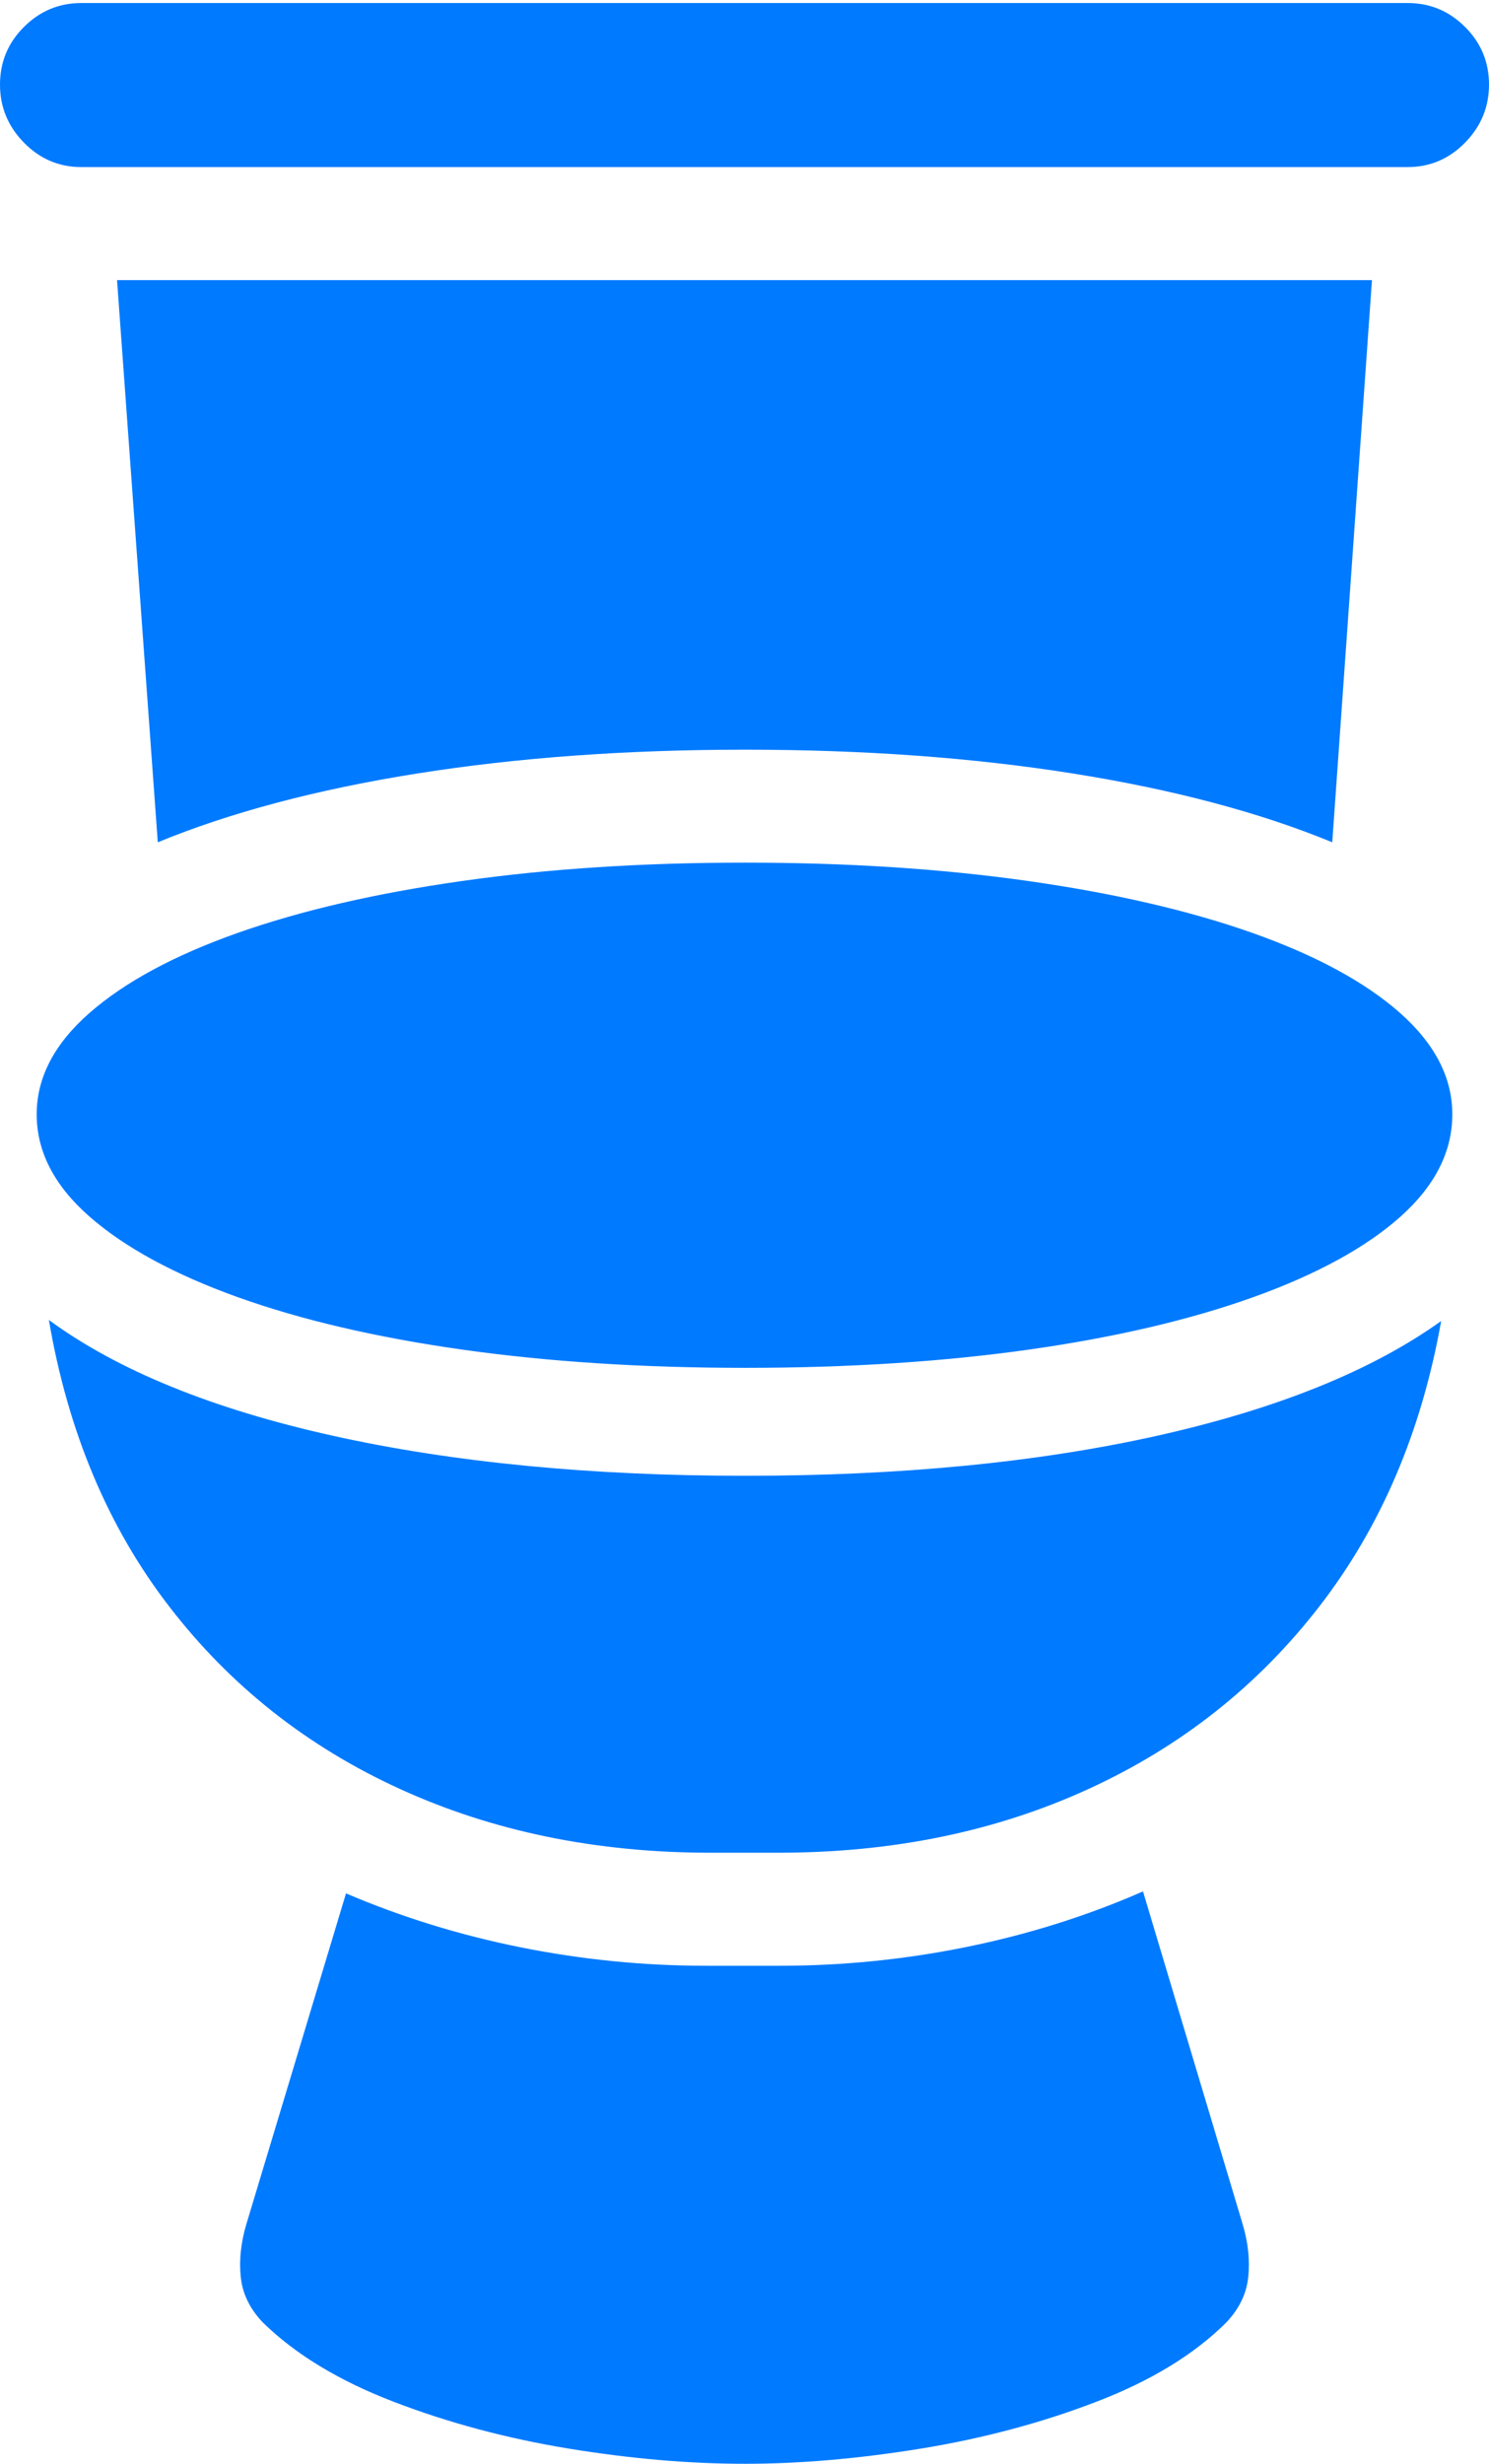 <?xml version="1.0" encoding="UTF-8"?>
<!--Generator: Apple Native CoreSVG 175.5-->
<!DOCTYPE svg
PUBLIC "-//W3C//DTD SVG 1.1//EN"
       "http://www.w3.org/Graphics/SVG/1.1/DTD/svg11.dtd">
<svg version="1.1" xmlns="http://www.w3.org/2000/svg" xmlns:xlink="http://www.w3.org/1999/xlink" width="14.287" height="23.623">
 <g>
  <rect height="23.623" opacity="0" width="14.287" x="0" y="0"/>
  <path d="M0.781 1.602L13.506 1.602Q13.828 1.602 14.058 1.367Q14.287 1.133 14.287 0.811Q14.287 0.488 14.058 0.259Q13.828 0.029 13.506 0.029L0.781 0.029Q0.459 0.029 0.229 0.259Q0 0.488 0 0.811Q0 1.133 0.229 1.367Q0.459 1.602 0.781 1.602ZM7.148 13.115Q8.633 13.115 9.873 12.94Q11.113 12.764 12.026 12.437Q12.94 12.109 13.438 11.665Q13.935 11.221 13.935 10.684Q13.935 10.156 13.433 9.712Q12.93 9.268 12.017 8.945Q11.104 8.623 9.863 8.447Q8.623 8.271 7.148 8.271Q5.674 8.271 4.434 8.447Q3.193 8.623 2.28 8.945Q1.367 9.268 0.859 9.712Q0.352 10.156 0.352 10.684Q0.352 11.221 0.859 11.665Q1.367 12.109 2.28 12.437Q3.193 12.764 4.434 12.94Q5.674 13.115 7.148 13.115ZM6.816 17.764L7.471 17.764Q9.111 17.764 10.444 17.153Q11.777 16.543 12.661 15.4Q13.545 14.258 13.828 12.666Q12.832 13.379 11.108 13.765Q9.385 14.15 7.148 14.15Q4.922 14.15 3.188 13.765Q1.455 13.379 0.469 12.656Q0.742 14.258 1.621 15.4Q2.5 16.543 3.838 17.153Q5.176 17.764 6.816 17.764ZM7.148 23.623Q7.939 23.623 8.838 23.477Q9.736 23.33 10.523 23.027Q11.309 22.725 11.768 22.266Q11.953 22.07 11.977 21.831Q12.002 21.592 11.924 21.328L10.967 18.135Q10.166 18.486 9.277 18.667Q8.389 18.848 7.48 18.848L6.777 18.848Q5.879 18.848 5 18.672Q4.121 18.496 3.32 18.154L2.363 21.328Q2.285 21.592 2.31 21.831Q2.334 22.07 2.52 22.266Q2.988 22.725 3.774 23.027Q4.561 23.33 5.454 23.477Q6.348 23.623 7.148 23.623ZM12.783 8.076L13.164 2.686L1.123 2.686L1.514 8.076Q2.559 7.646 3.999 7.417Q5.439 7.188 7.148 7.188Q8.857 7.188 10.298 7.417Q11.738 7.646 12.783 8.076Z" fill="#007aff"/>
 </g>
</svg>
